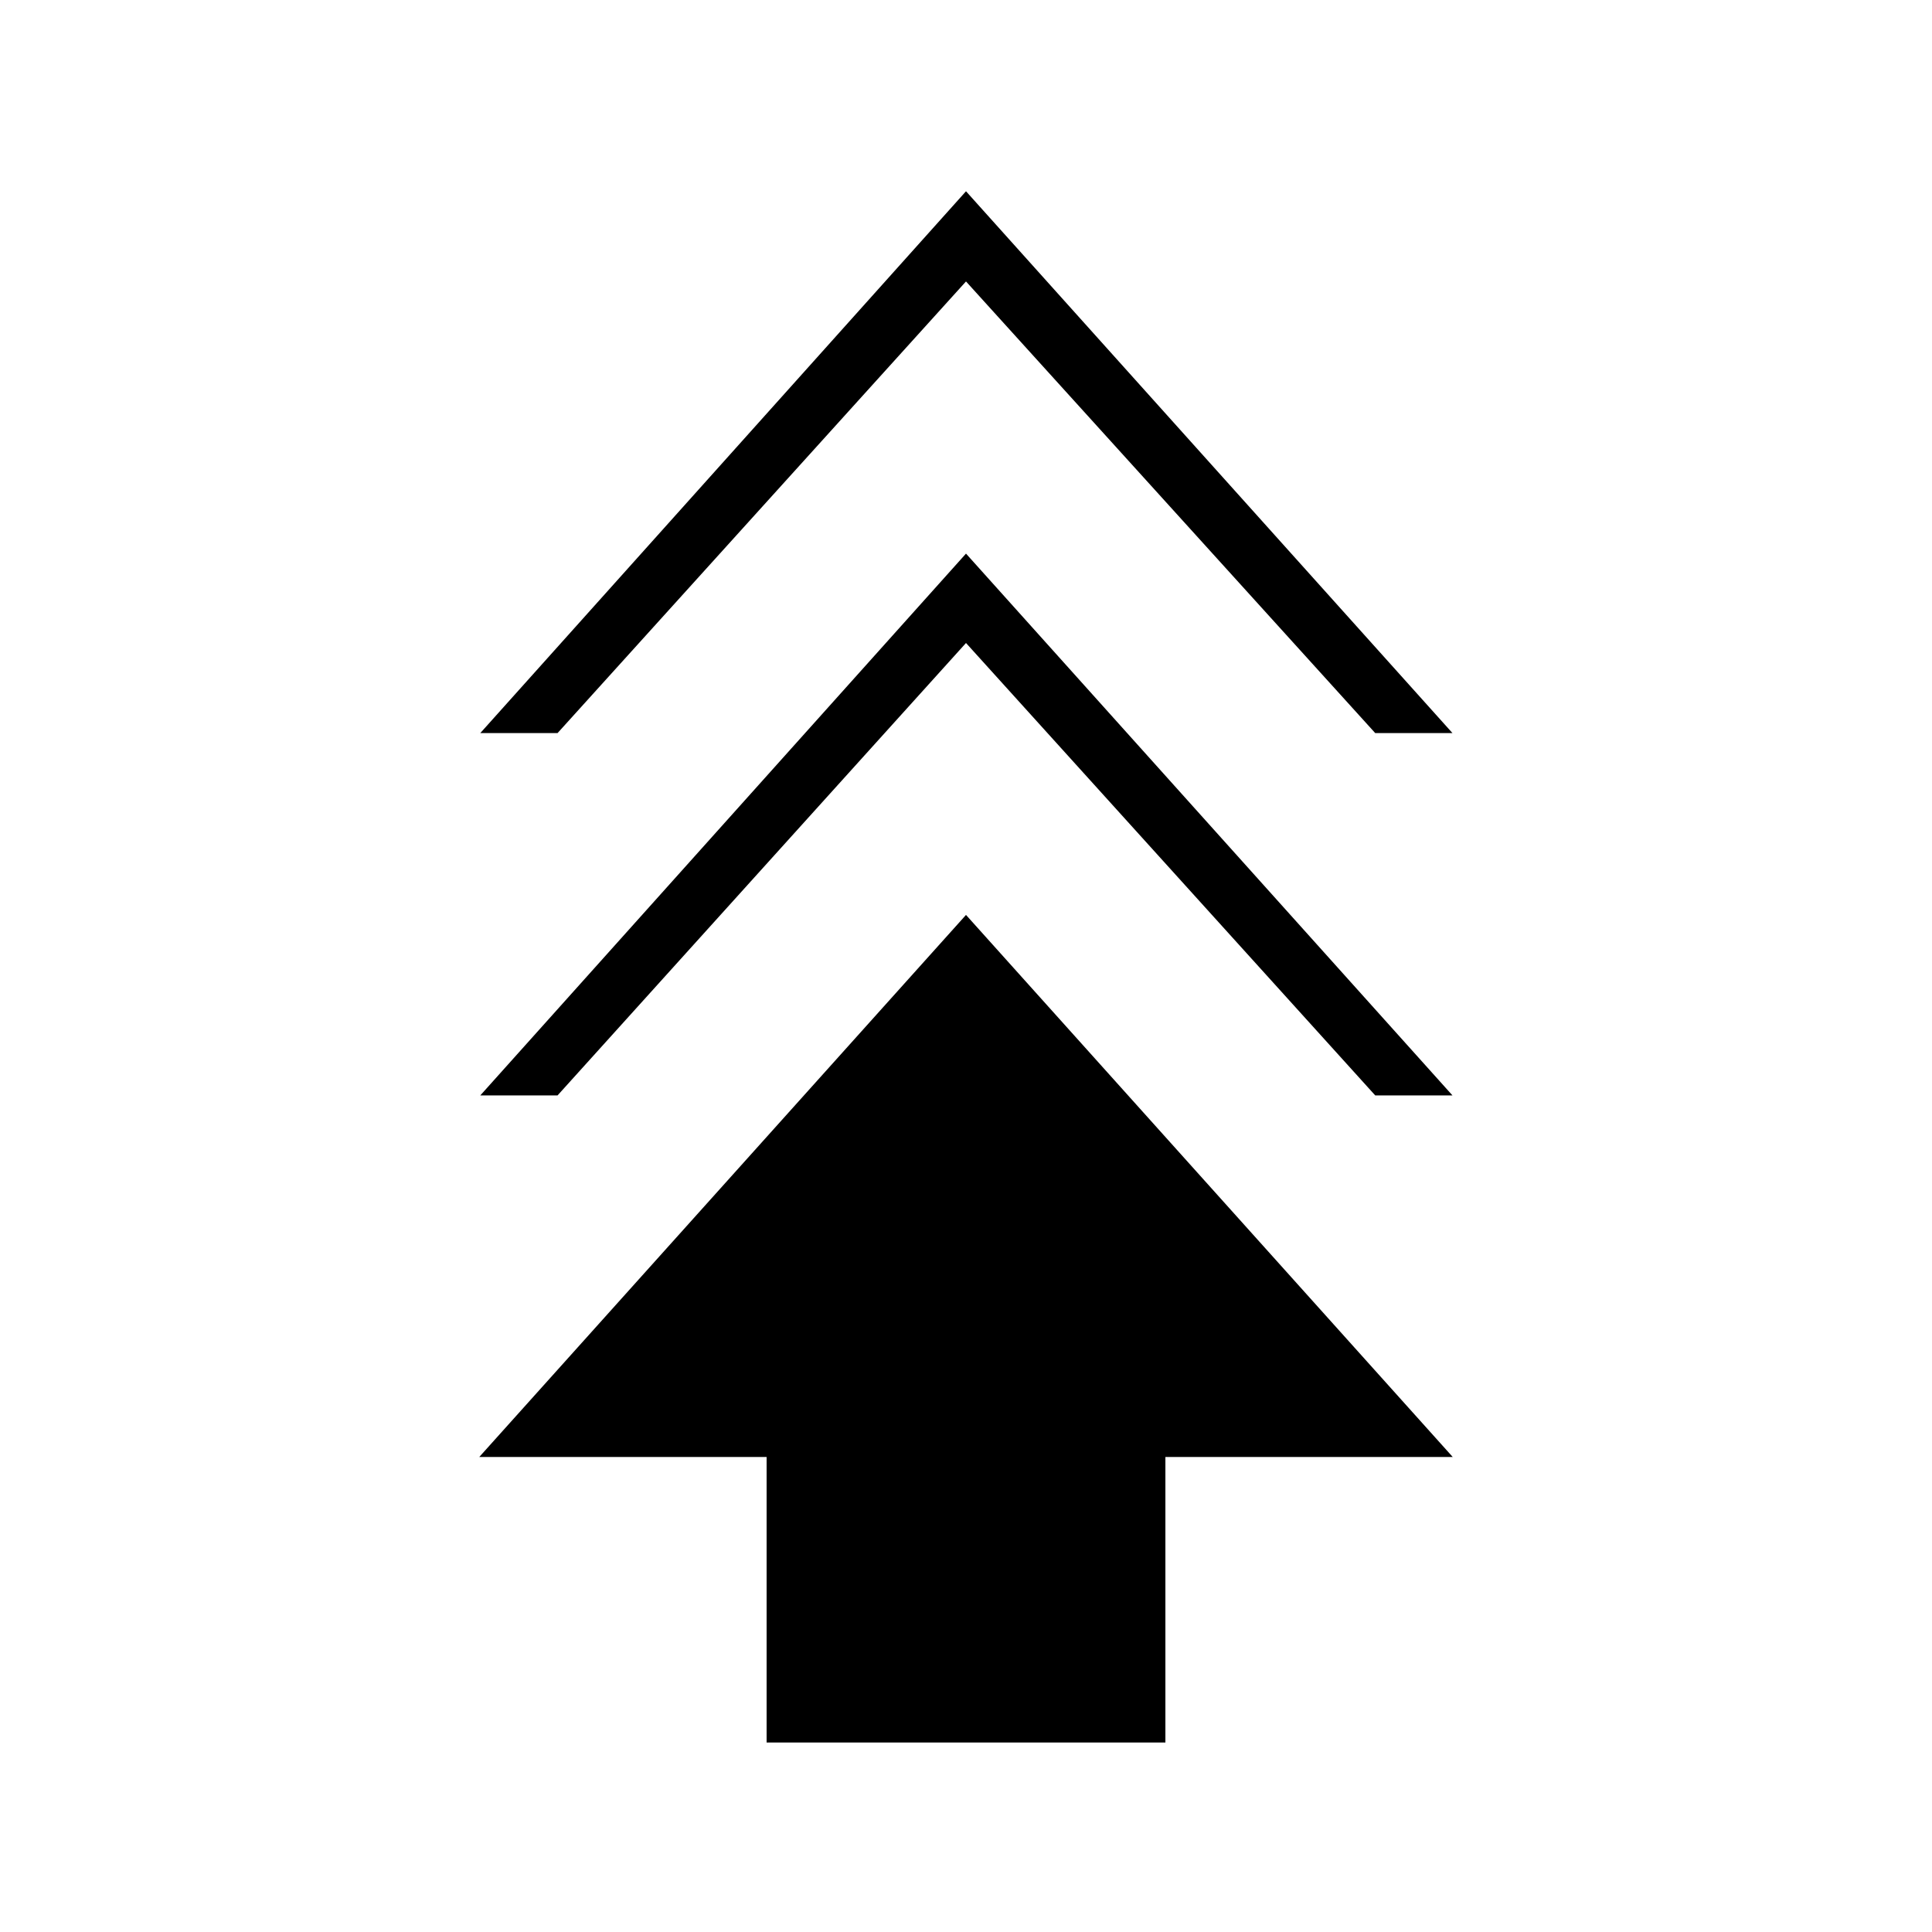 <svg xmlns="http://www.w3.org/2000/svg" height="20" viewBox="0 -960 960 960" width="20"><path d="M380.92-94.15v-141.89H238.15L480-505.38l241.85 269.34H579.08v141.89H380.92ZM238.65-415.69 480-684.92l241.73 269.23h-38.38L480-640.5 277.04-415.69h-38.39Zm0-180.04L480-864.96l241.73 269.23h-38.38L480-820.15 277.04-595.73h-38.39Z"/></svg>